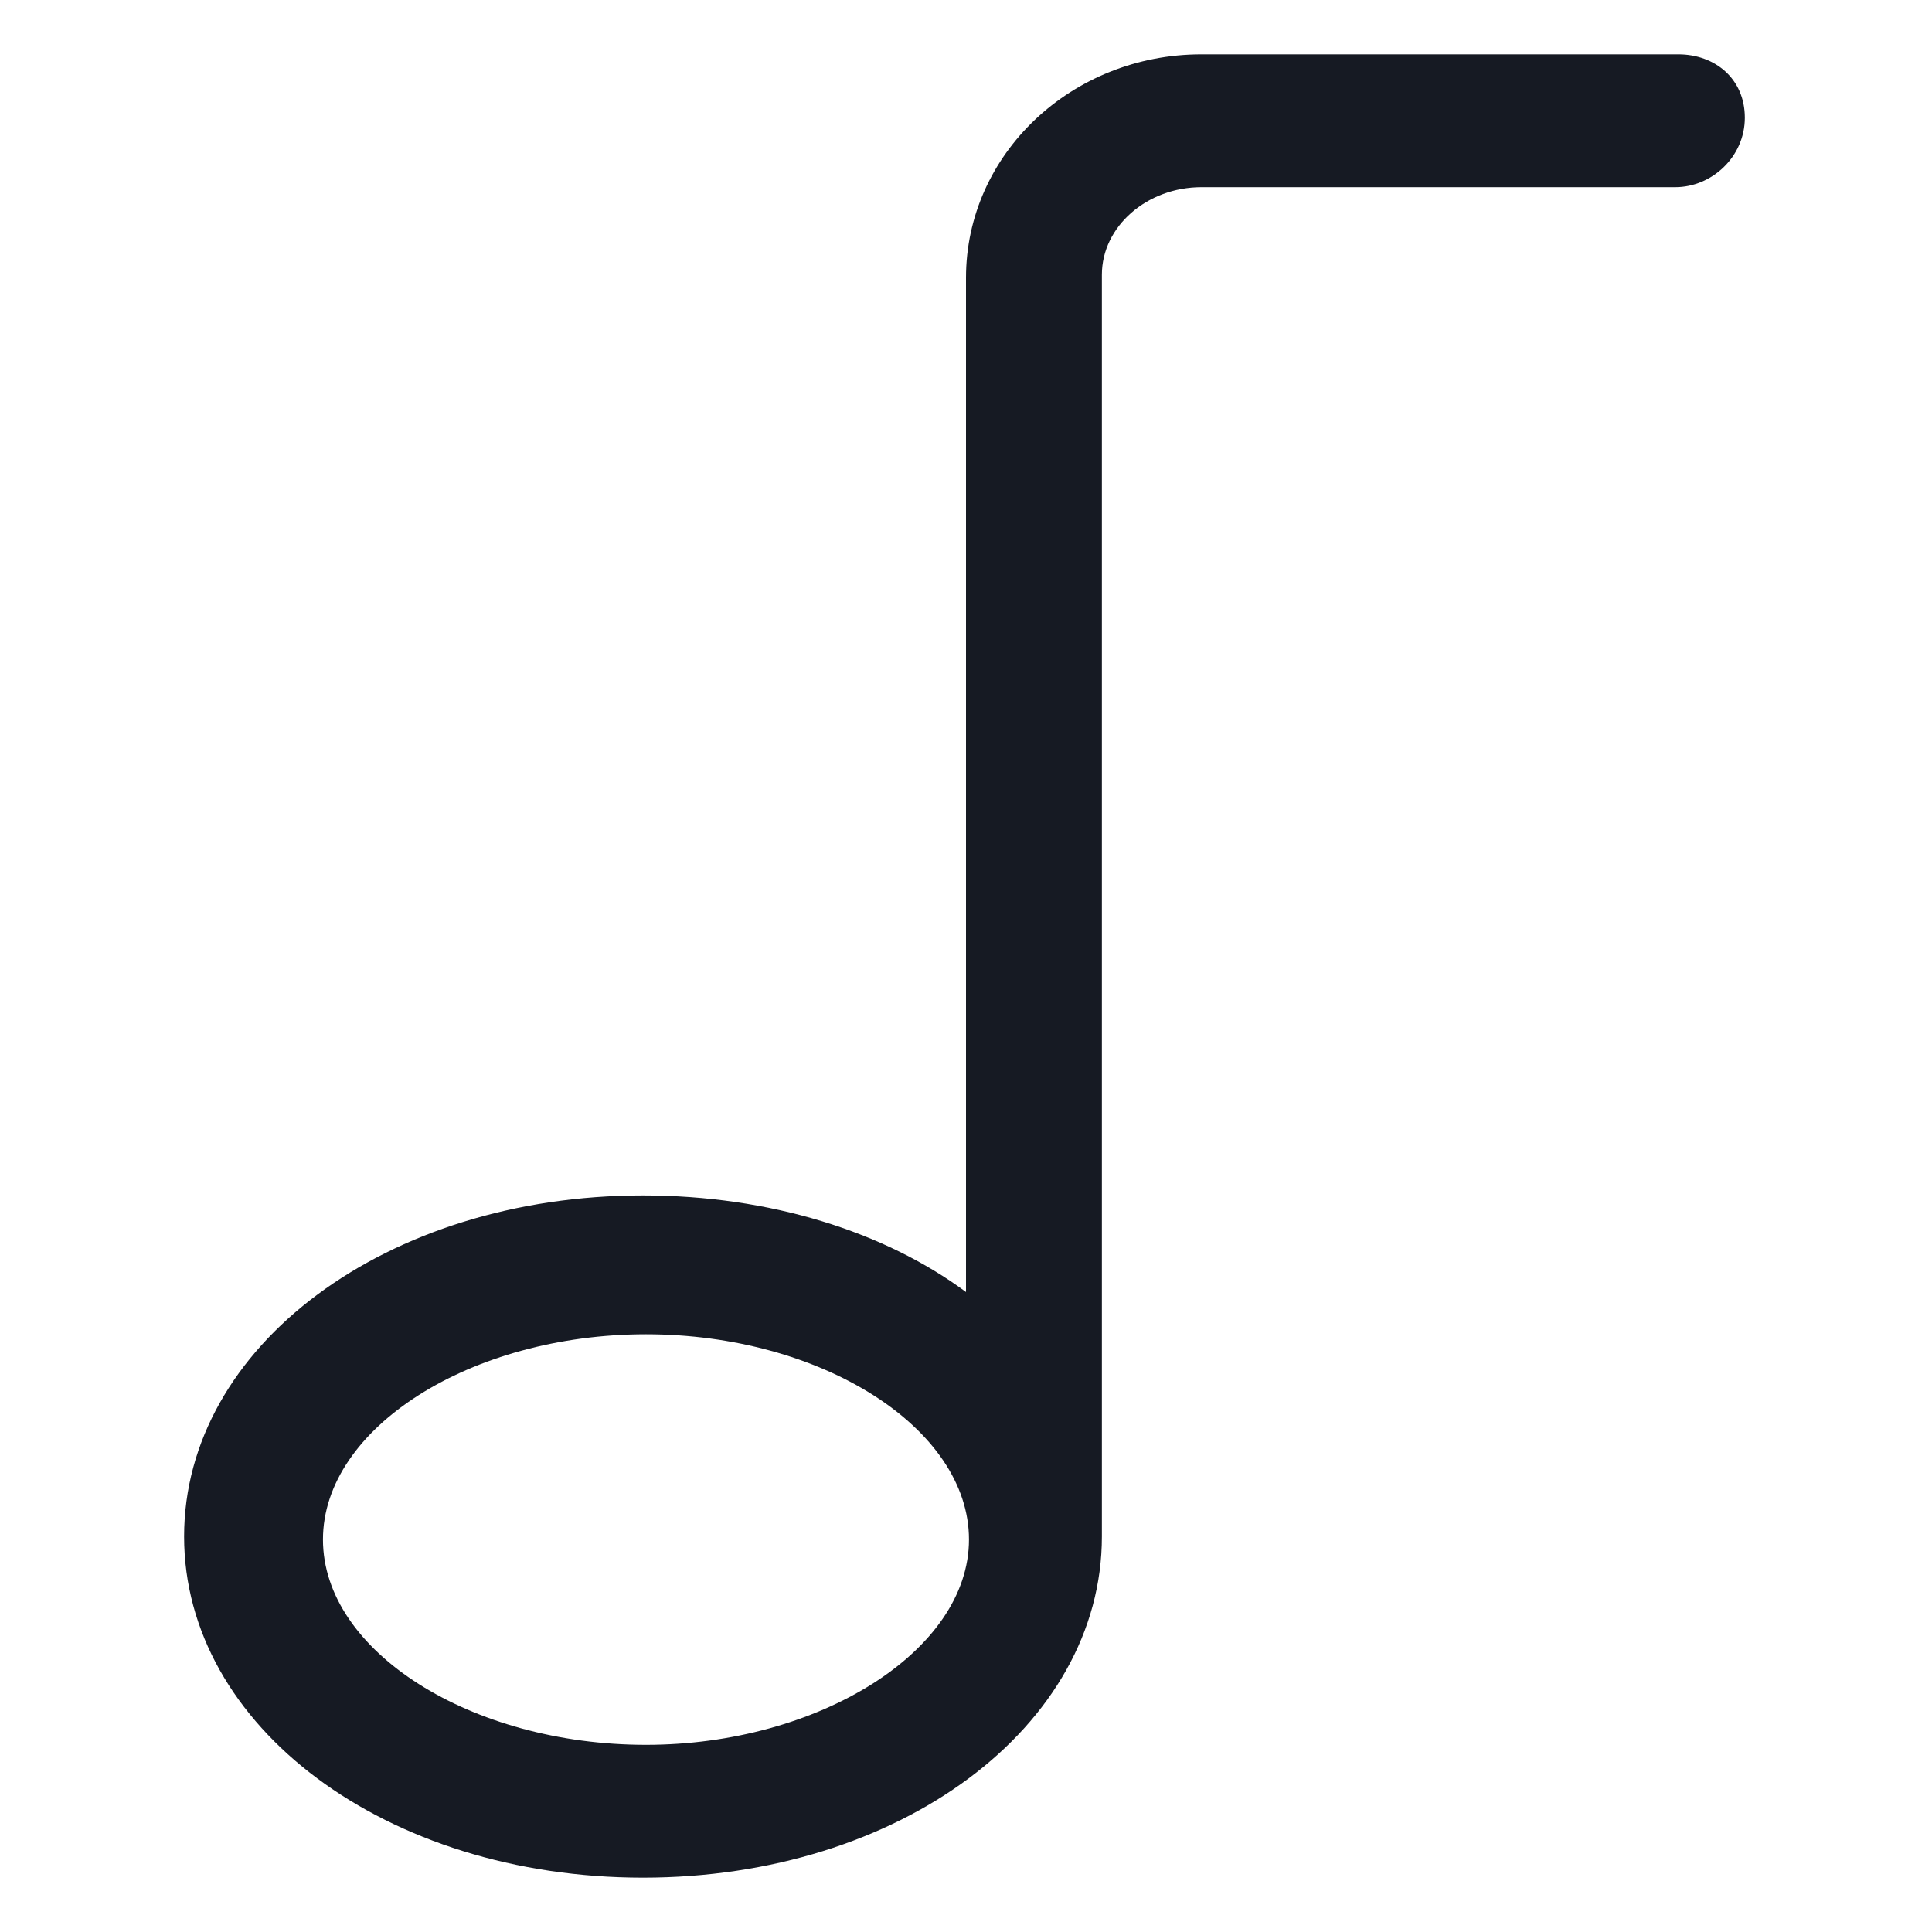 <svg width="24" height="24" viewBox="0 0 24 24" fill="none" xmlns="http://www.w3.org/2000/svg">
<path d="M20.85 0.675H14.925C13.312 0.675 12 1.913 12 3.45V16.05C10.988 15.3 9.562 14.85 7.987 14.85C4.8 14.85 2.287 16.725 2.287 19.087C2.287 21.45 4.8 23.325 7.987 23.325C11.175 23.325 13.688 21.45 13.688 19.087V3.413C13.688 2.812 14.25 2.325 14.925 2.325H20.812C21.262 2.325 21.675 1.95 21.675 1.462C21.675 0.975 21.3 0.675 20.85 0.675ZM8.025 21.675C5.85 21.675 4.012 20.512 4.012 19.125C4.012 17.738 5.85 16.575 8.025 16.575C10.2 16.575 12.037 17.738 12.037 19.125C12.037 20.512 10.162 21.675 8.025 21.675Z" fill="#161A23"/>
</svg>
